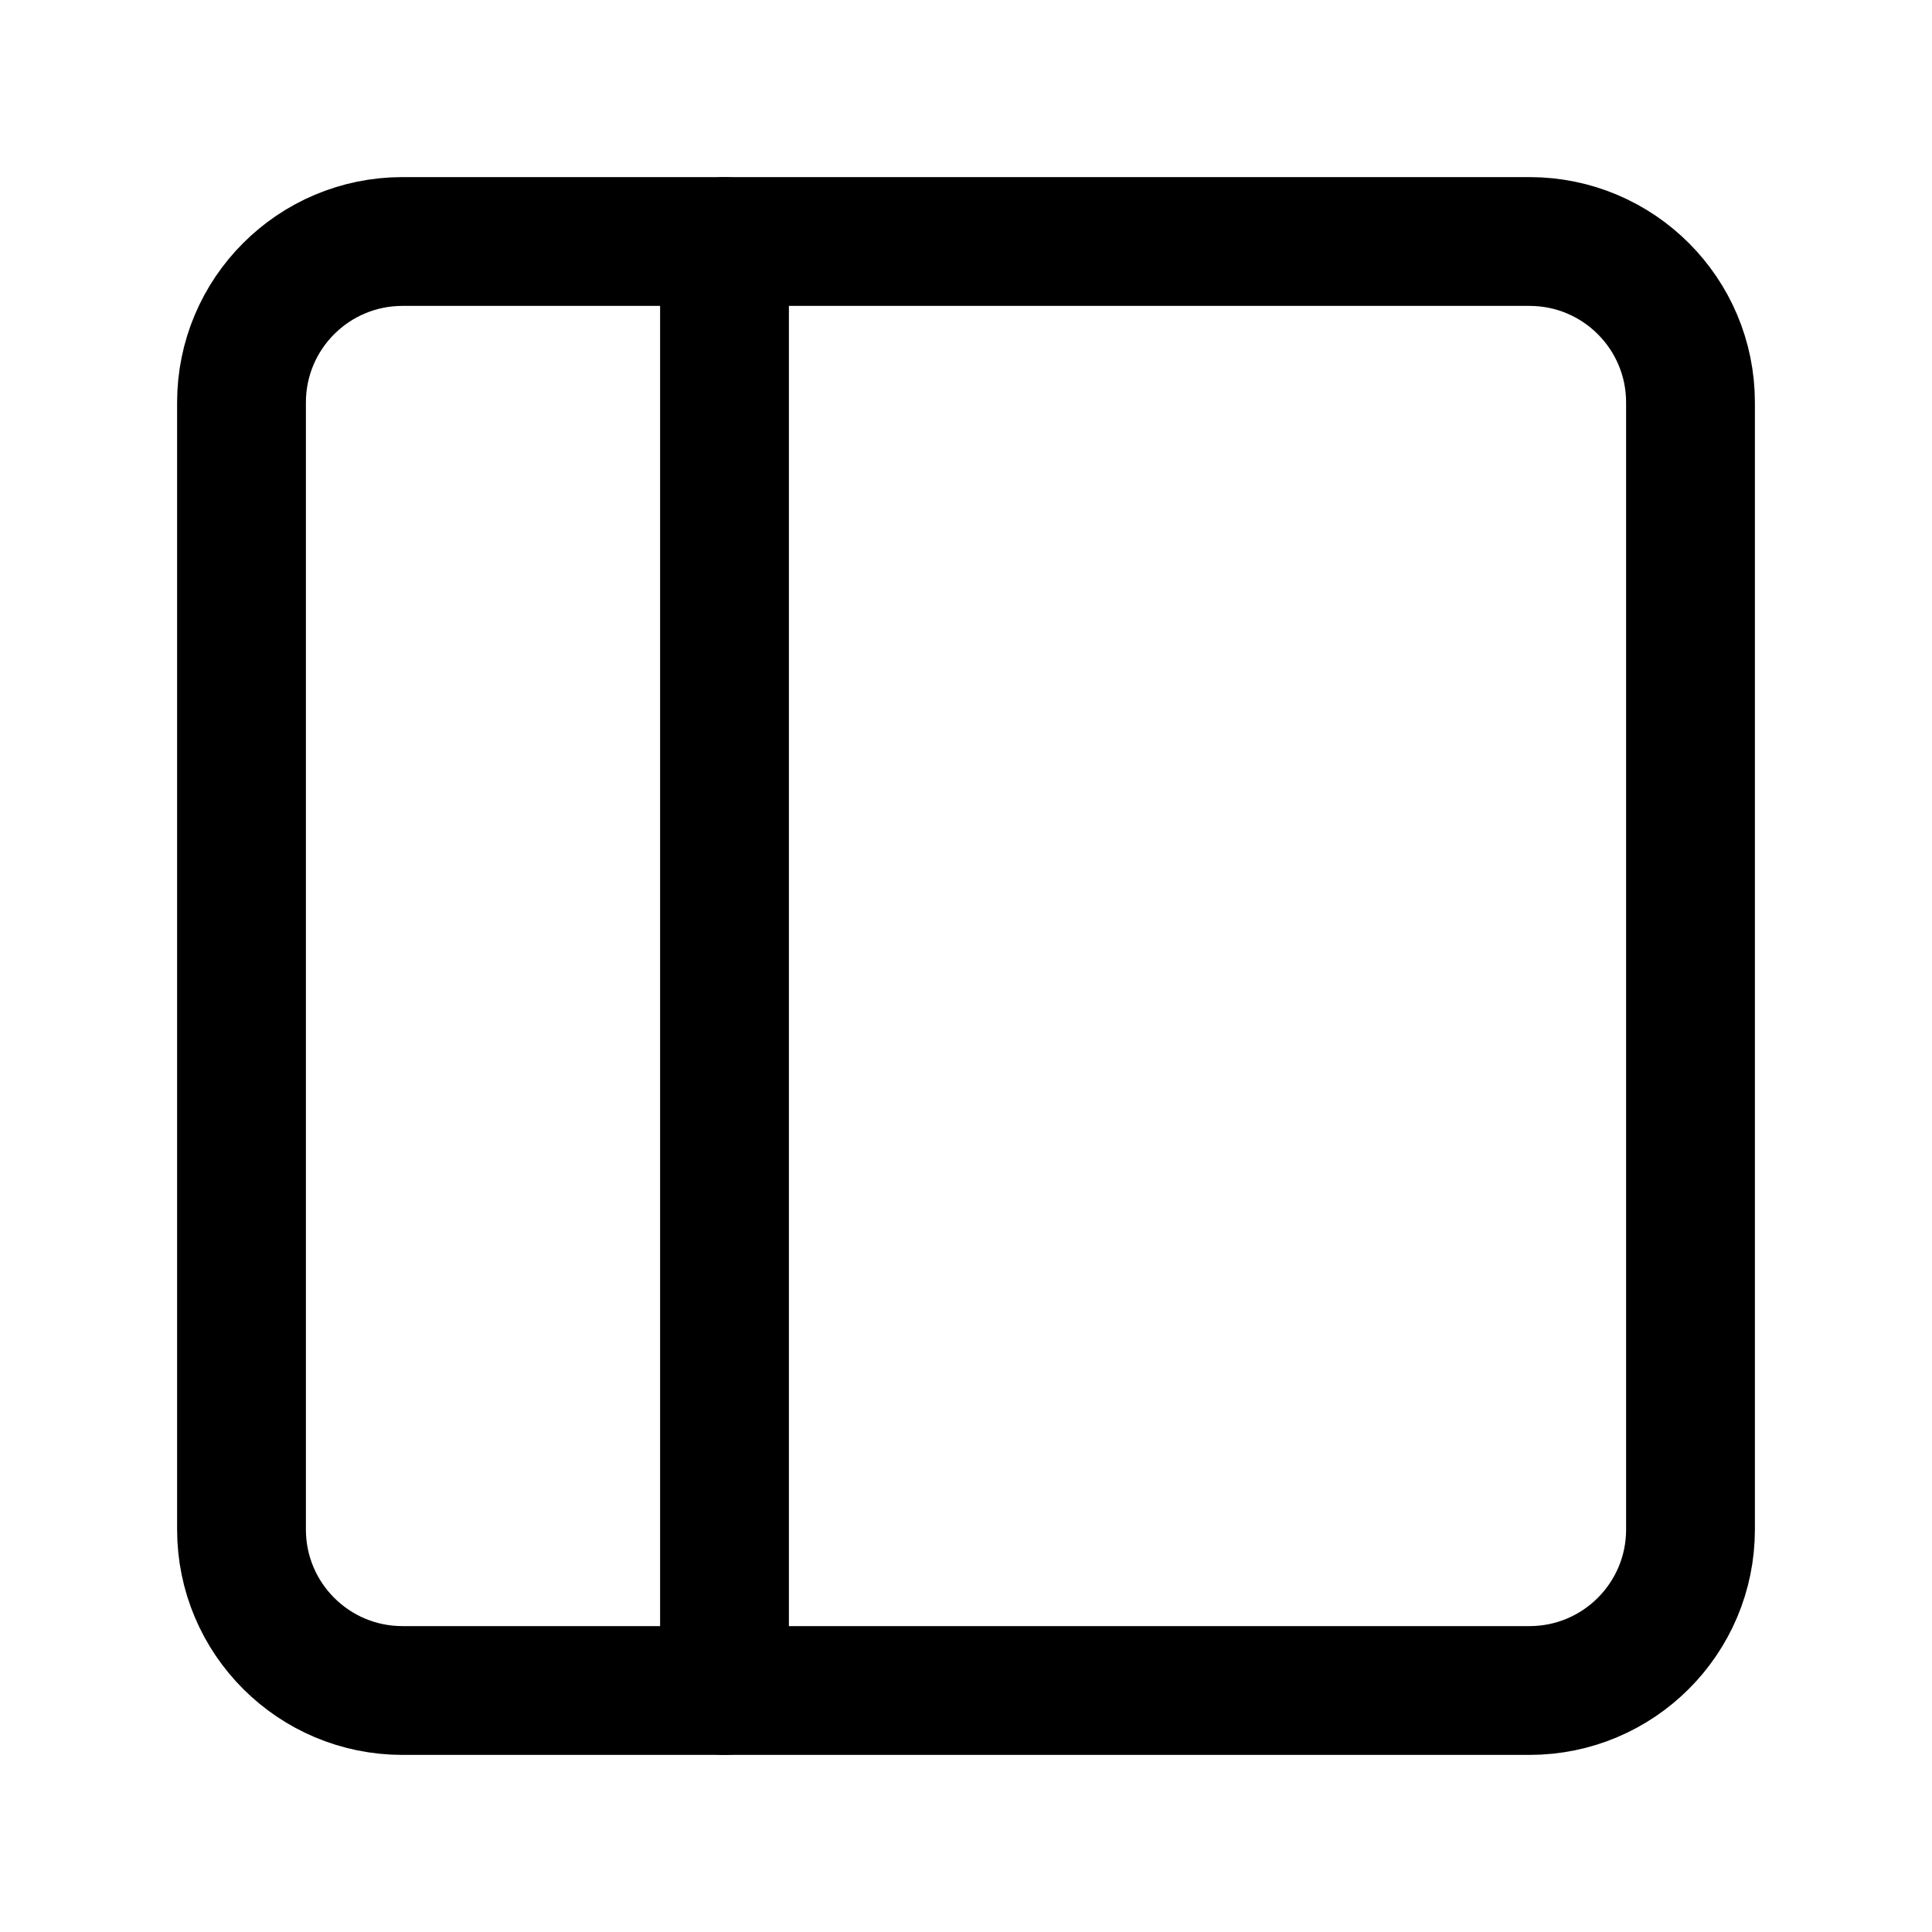 <svg width="30" height="30" viewBox="0 0 30 30" fill="none" xmlns="http://www.w3.org/2000/svg">
<path d="M23.75 3.75H6.25C4.869 3.75 3.75 4.869 3.75 6.25V23.75C3.75 25.131 4.869 26.25 6.25 26.25H23.75C25.131 26.25 26.25 25.131 26.25 23.75V6.25C26.25 4.869 25.131 3.75 23.75 3.75Z" stroke="black" stroke-width="2" stroke-linecap="round" stroke-linejoin="round"/>
<path d="M11.25 3.75V26.25" stroke="black" stroke-width="2" stroke-linecap="round" stroke-linejoin="round"/>
</svg>
